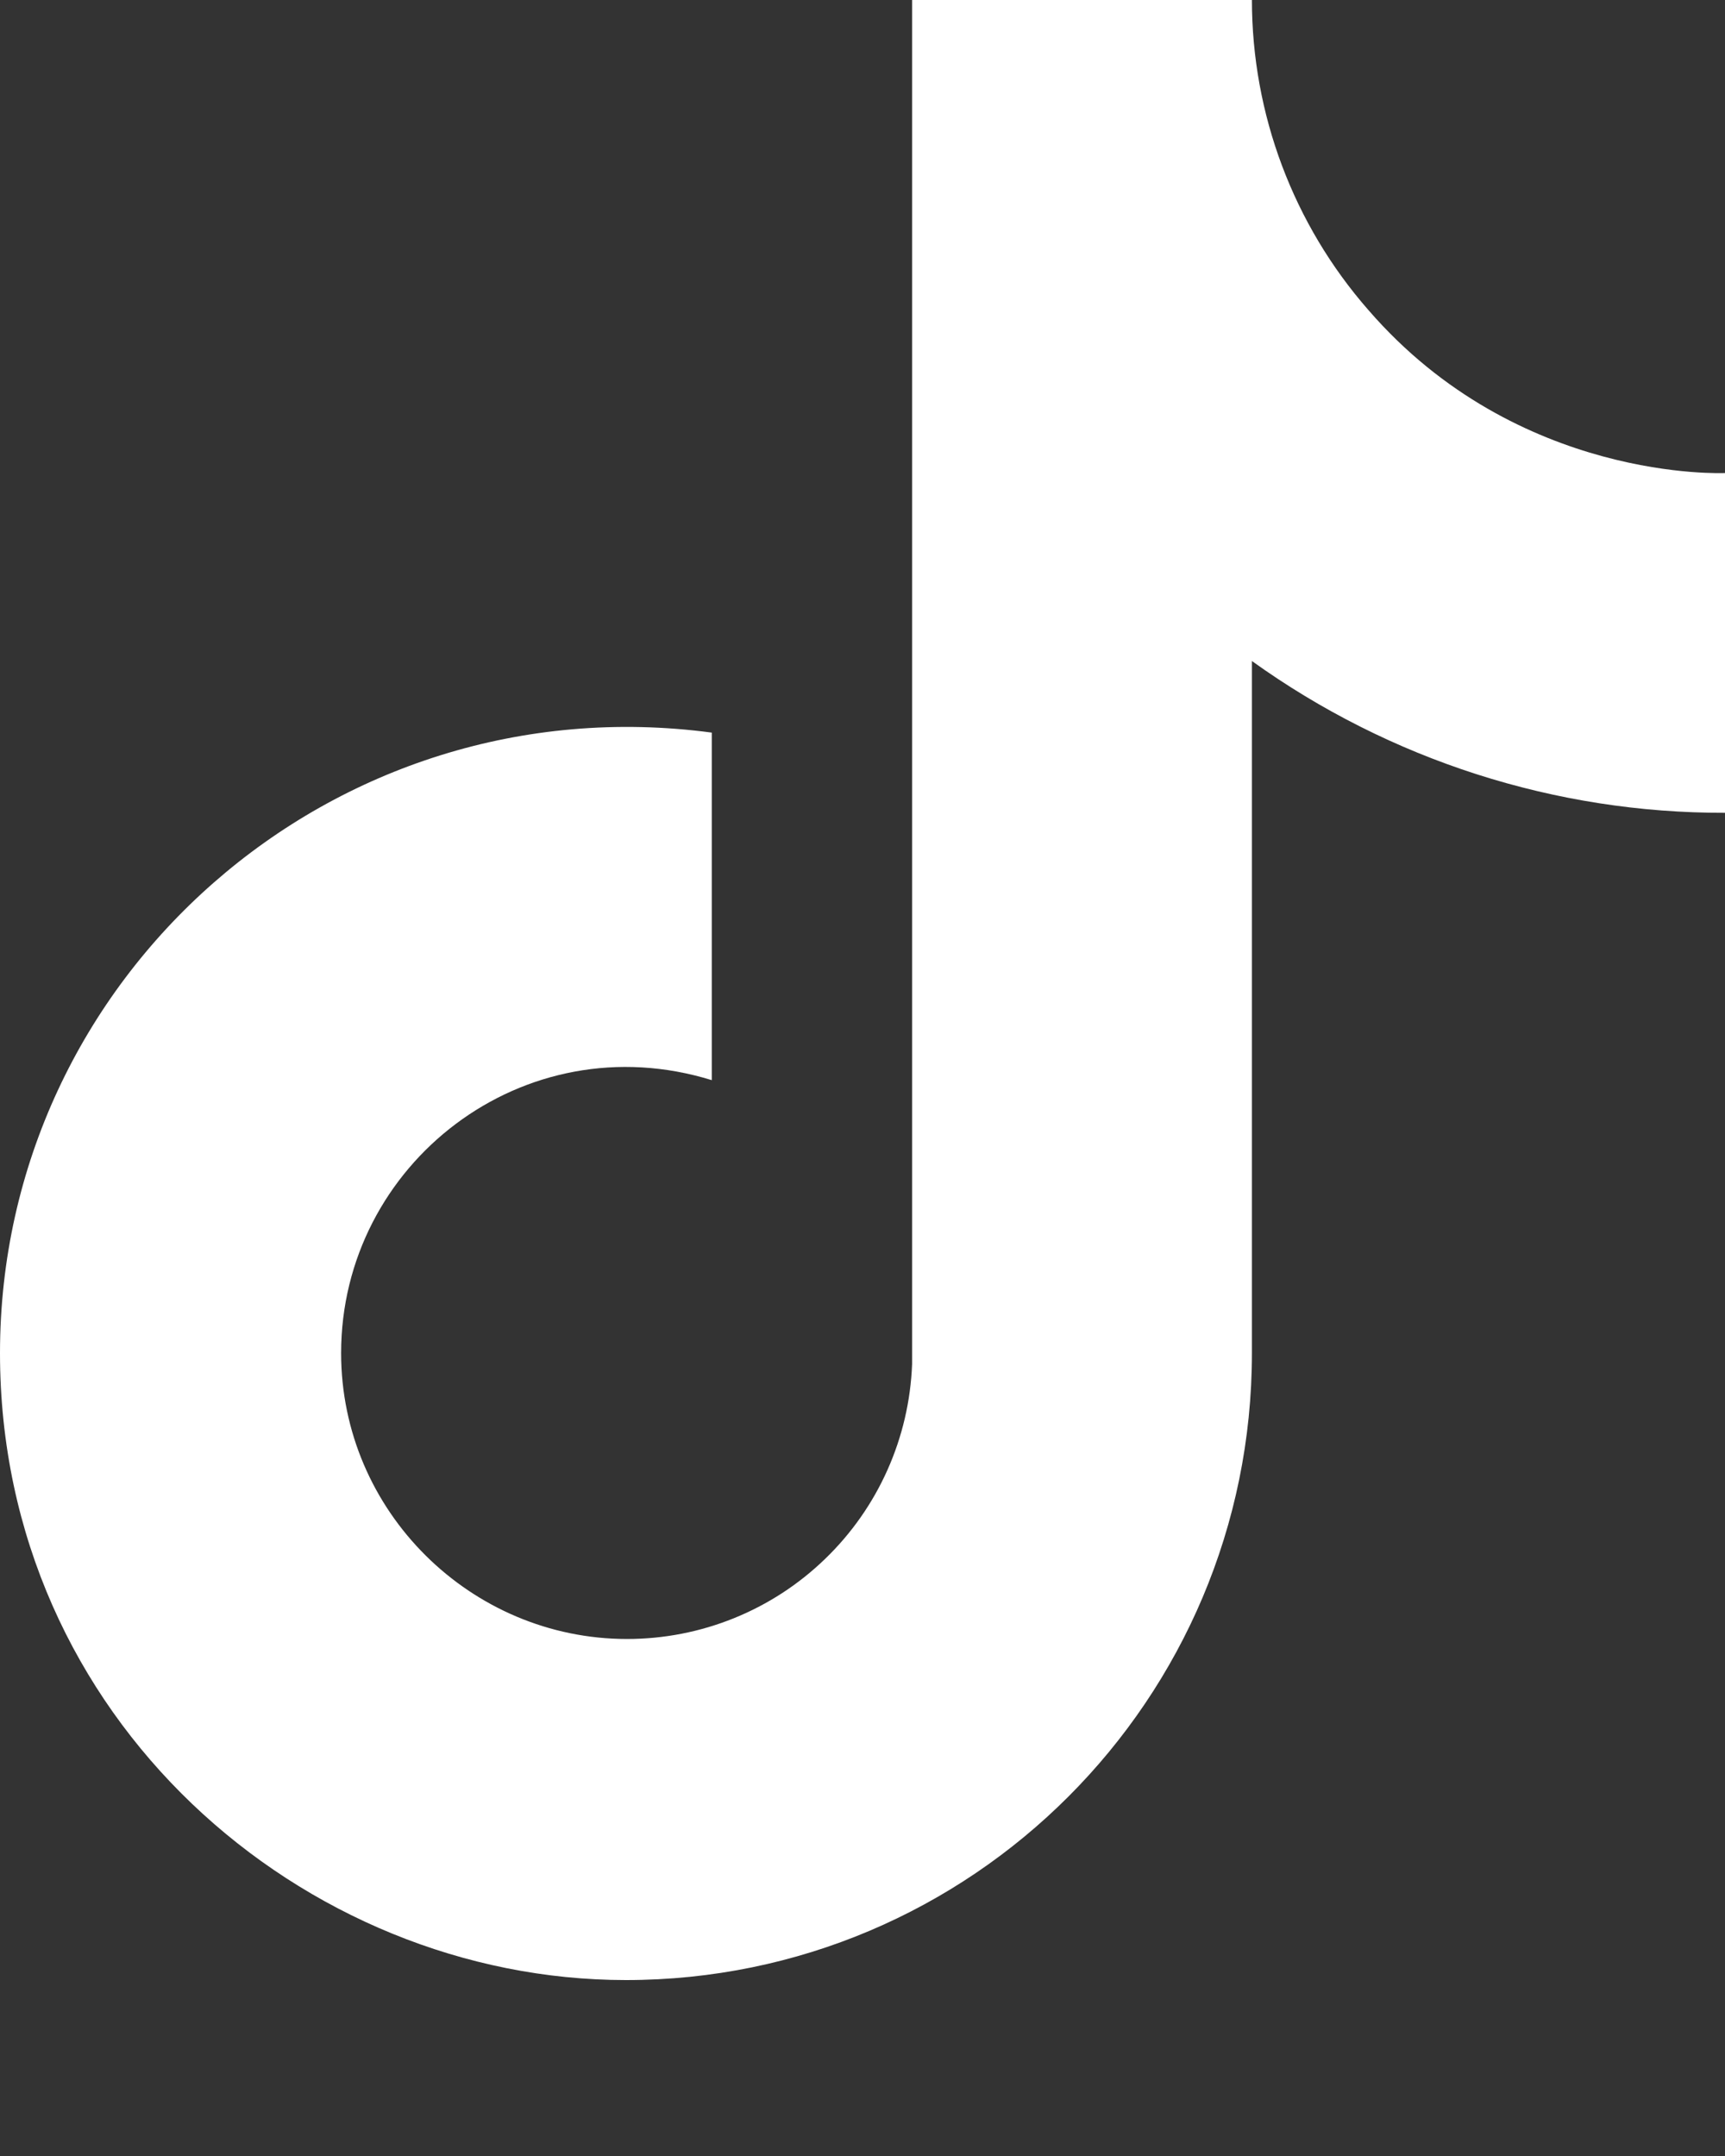 <svg width="8" height="10" viewBox="0 0 8 10" fill="none" xmlns="http://www.w3.org/2000/svg">
<rect x="0" y="0" width="8" height="10" fill="#333333" stroke="none"/>
<path id="Vector" d="M6.347 1.439C5.998 1.041 5.806 0.529 5.806 0H4.23V6.327C4.217 6.669 4.073 6.993 3.826 7.231C3.58 7.469 3.251 7.602 2.908 7.602C2.184 7.602 1.582 7.01 1.582 6.276C1.582 5.398 2.429 4.74 3.301 5.01V3.398C1.541 3.163 0 4.531 0 6.276C0 7.974 1.408 9.184 2.903 9.184C4.505 9.184 5.806 7.883 5.806 6.276V3.066C6.445 3.525 7.213 3.772 8 3.77V2.194C8 2.194 7.041 2.24 6.347 1.439Z" fill="white"/>
</svg>
